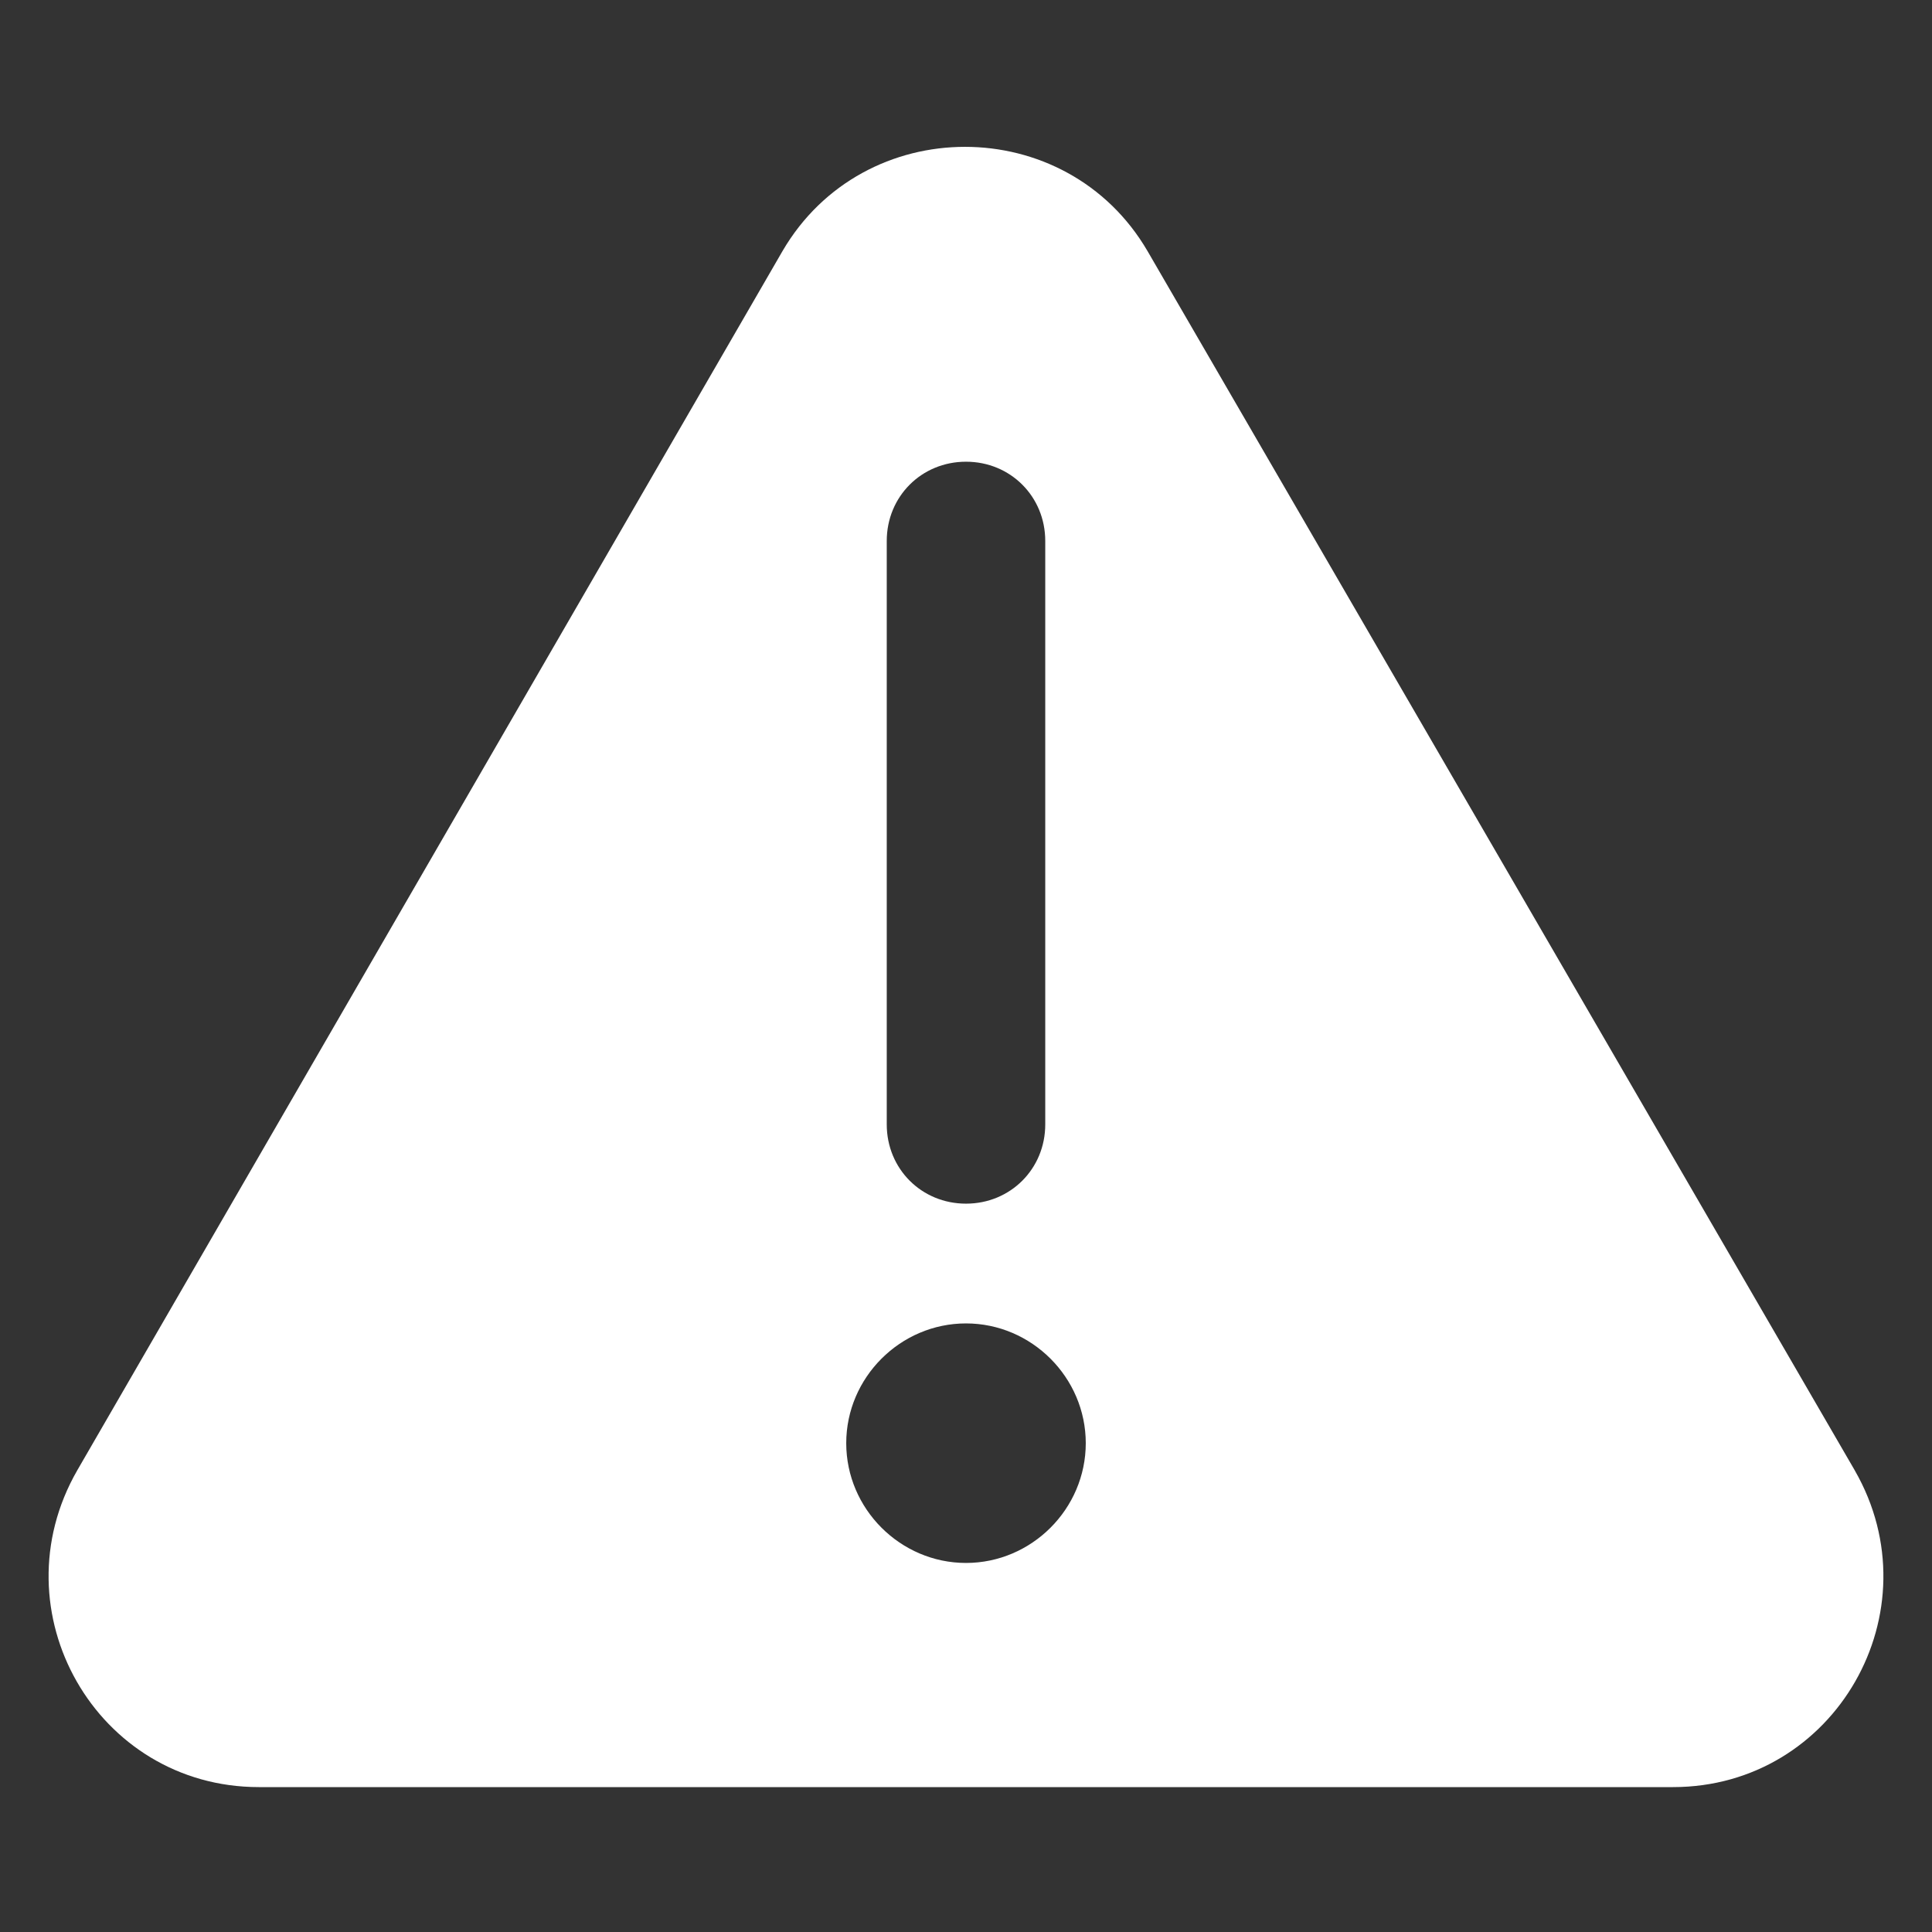 <?xml version="1.0" encoding="UTF-8"?>
<svg fill="#FFFFFF" width="100pt" height="100pt" version="1.1" viewBox="0 0 100 100" xmlns="http://www.w3.org/2000/svg">
 <rect x="0" y="0" width="100" height="100" fill="#333333" stroke="none"/>
 <path d="m96 76.102-36.602-63.102c-4.199-7.199-14.699-7.199-18.898 0l-36.5 63.102c-4.199 7.301 1 16.398 9.398 16.398h73.199c8.402 0 13.602-9.102 9.402-16.398zm-50.102-48.102c0-2.301 1.801-4.102 4.102-4.102s4.102 1.801 4.102 4.102v30.199c0 2.301-1.801 4.102-4.102 4.102s-4.102-1.801-4.102-4.102zm4.102 52.898c-3.398 0-6.199-2.801-6.199-6.199 0-3.398 2.801-6.199 6.199-6.199s6.199 2.801 6.199 6.199c0 3.402-2.801 6.199-6.199 6.199z"/>
</svg>
